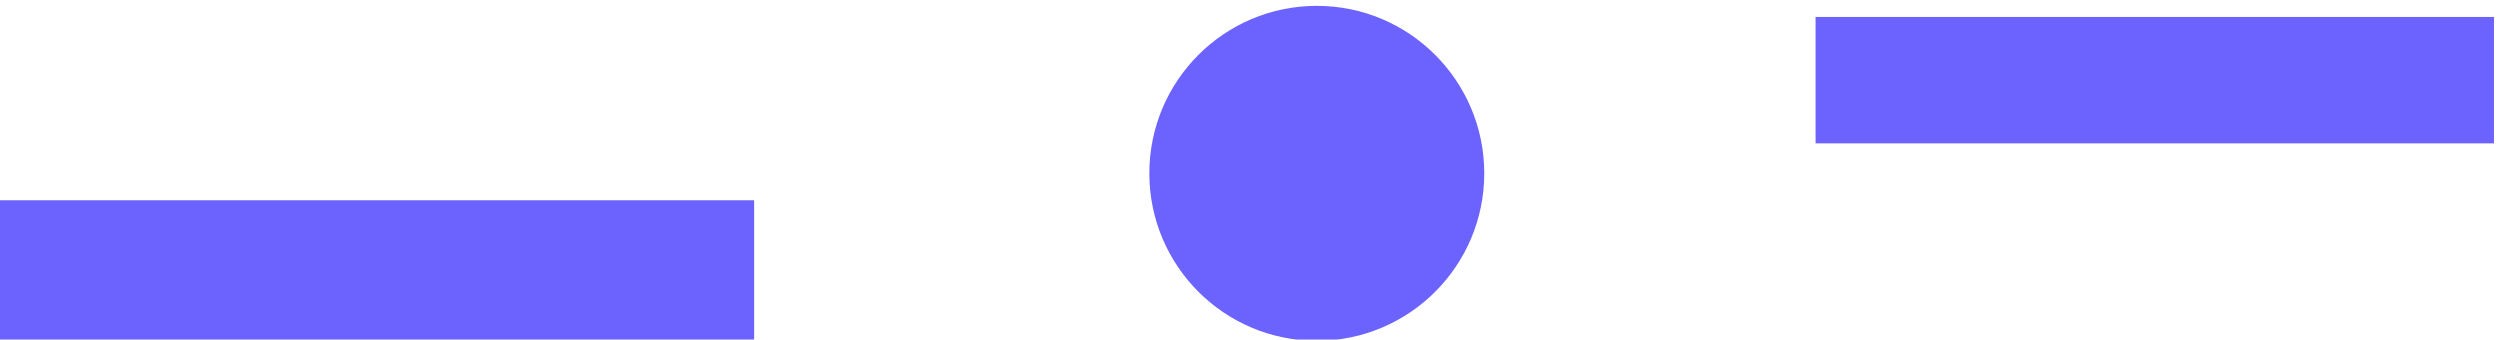 <?xml version="1.0" encoding="UTF-8" standalone="no"?>
<!DOCTYPE svg PUBLIC "-//W3C//DTD SVG 1.1//EN" "http://www.w3.org/Graphics/SVG/1.1/DTD/svg11.dtd">
<svg width="100%" height="100%" viewBox="0 0 81 11" version="1.1" xmlns="http://www.w3.org/2000/svg" xmlns:xlink="http://www.w3.org/1999/xlink" xml:space="preserve" xmlns:serif="http://www.serif.com/" style="fill-rule:evenodd;clip-rule:evenodd;stroke-linejoin:round;stroke-miterlimit:2;">
    <g transform="matrix(1,0,0,1,-4968.07,-985.927)">
        <g transform="matrix(1.004,0,0,1.718,4025.77,-2135.85)">
            <g transform="matrix(1.374,0,0,0.803,-5881.98,1062.68)">
                <circle cx="4994.92" cy="943.572" r="3.933" style="fill:rgb(108,99,255);"/>
            </g>
            <g transform="matrix(1.8404e-17,0.176,-0.208,7.43065e-18,1149.85,1093.74)">
                <rect x="4131.46" y="898.883" width="15.184" height="117.074" style="fill:rgb(108,99,255);"/>
            </g>
            <g transform="matrix(1.64902e-17,0.157,-0.187,6.67308e-18,1187.12,1168.78)">
                <rect x="4131.46" y="898.883" width="15.184" height="117.074" style="fill:rgb(108,99,255);"/>
            </g>
        </g>
    </g>
</svg>
